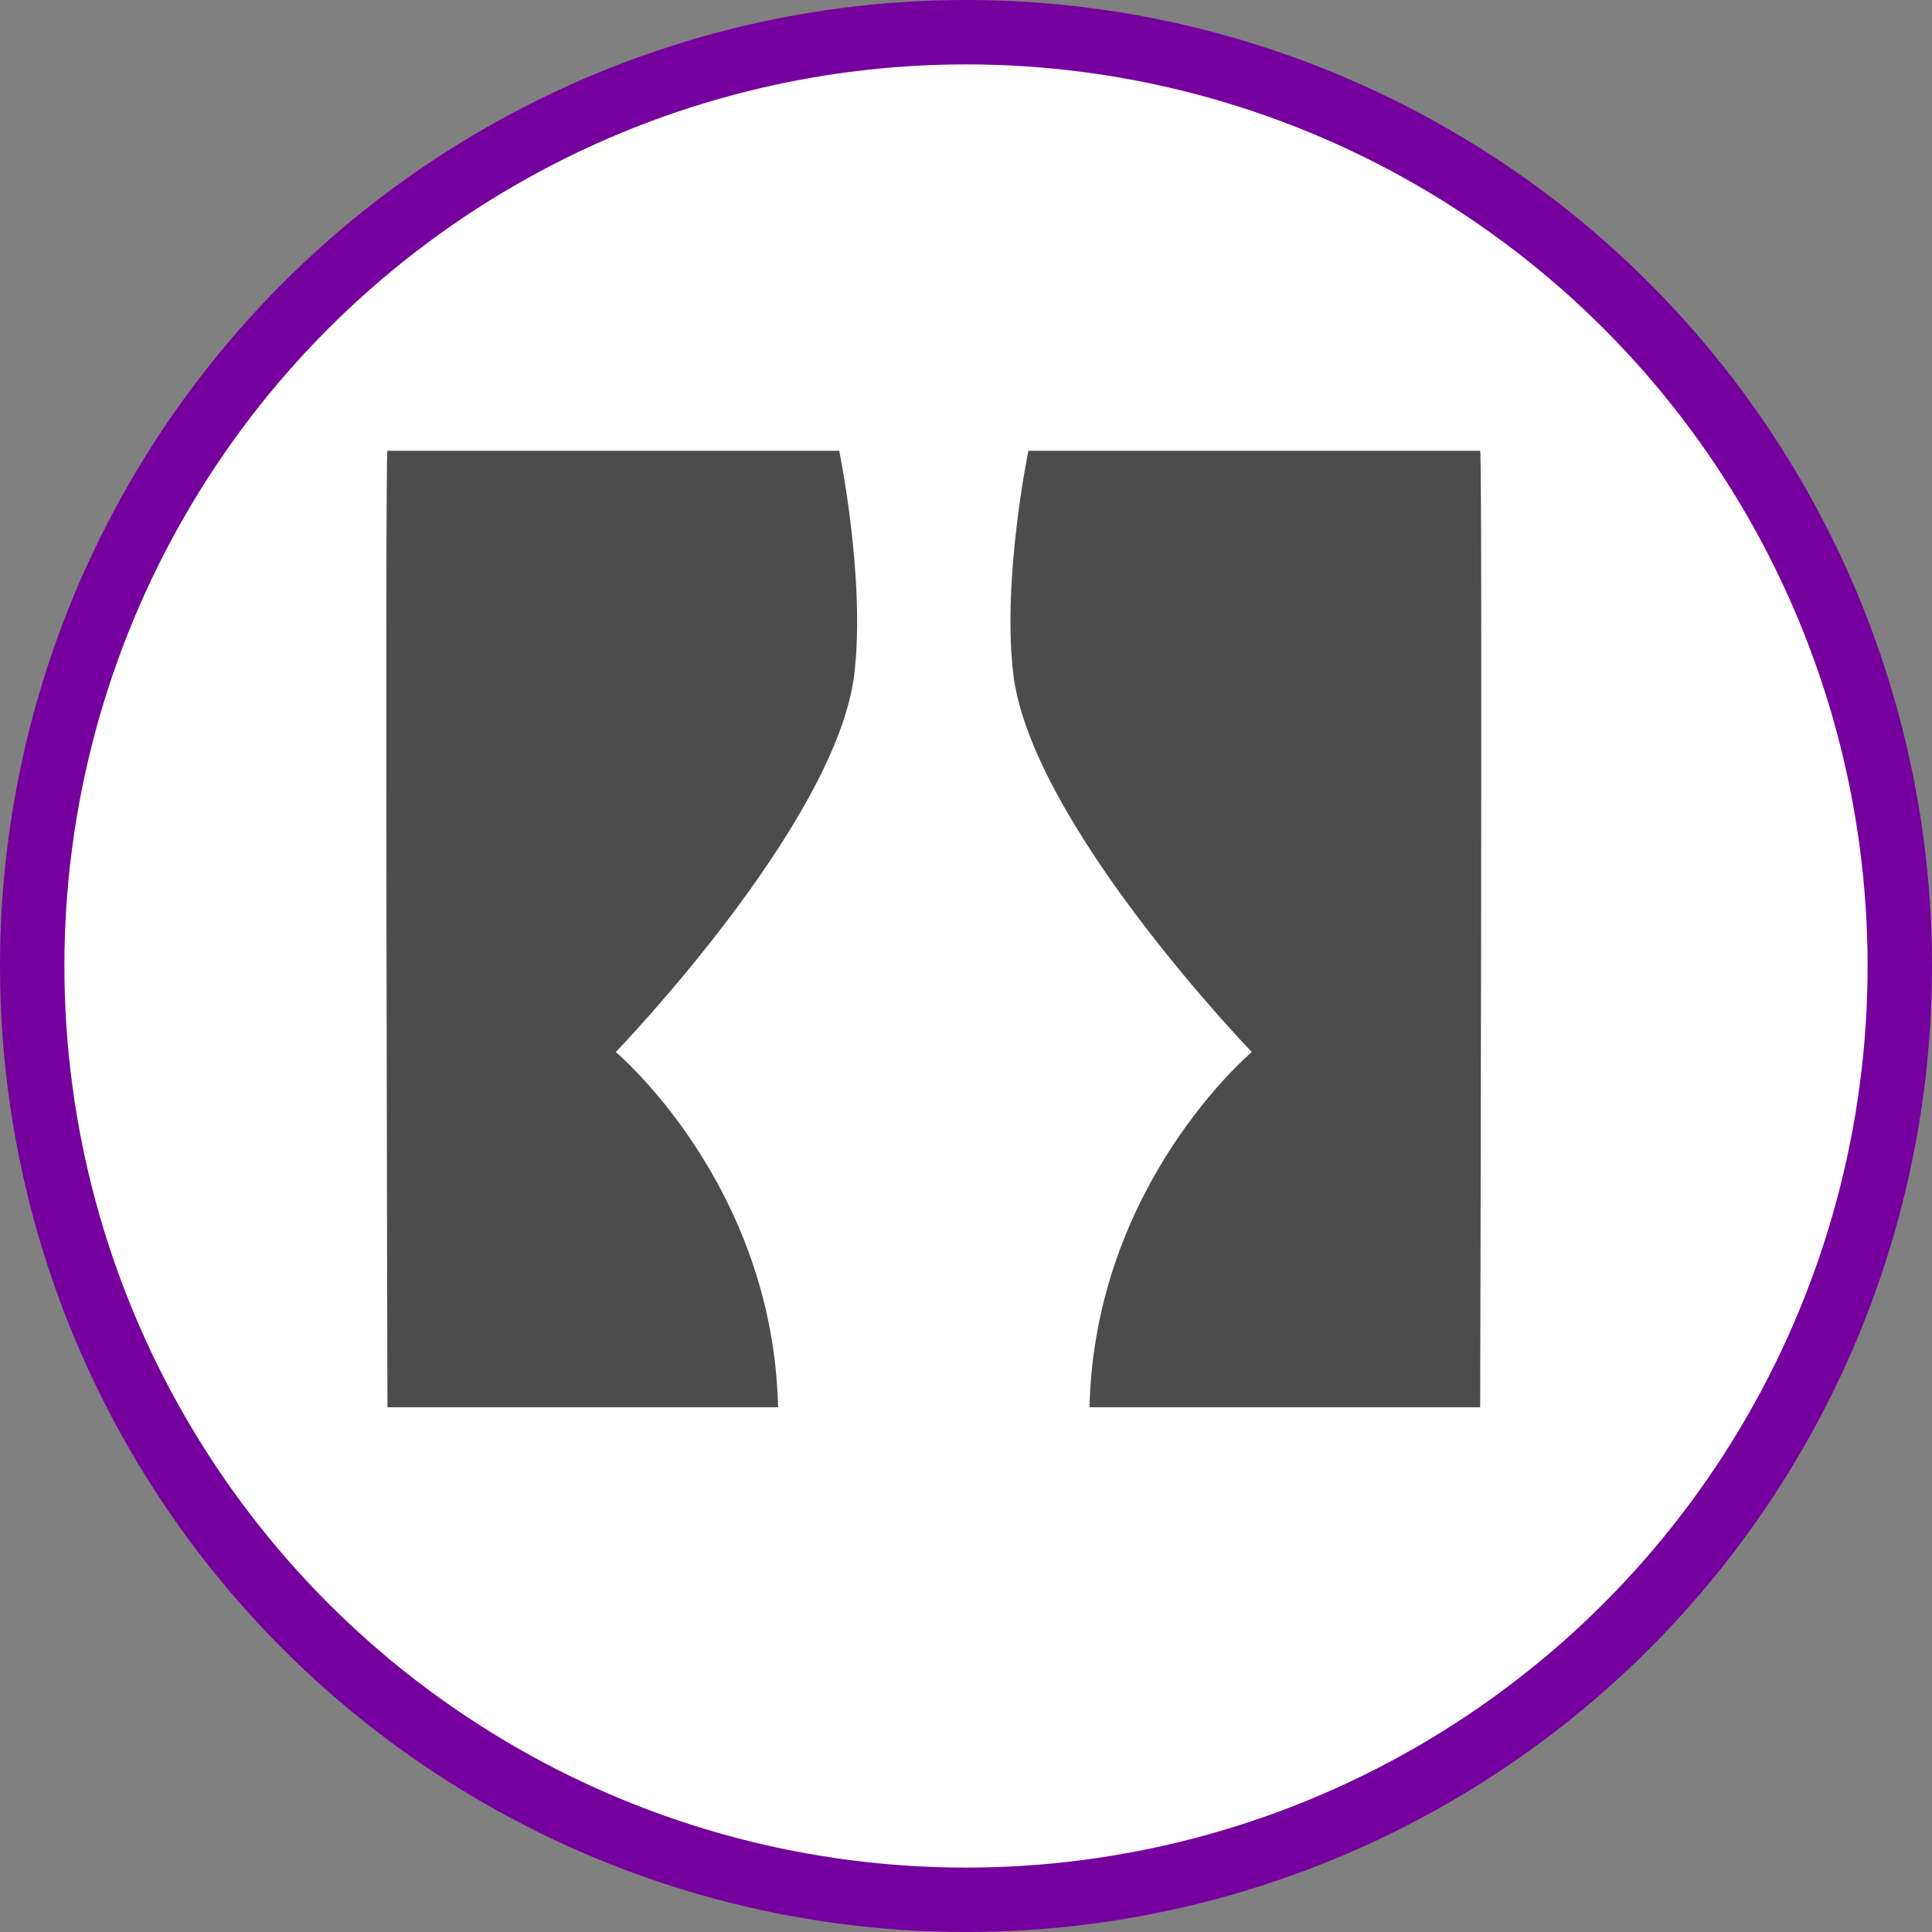 <?xml version="1.0" encoding="UTF-8" standalone="no"?>
<!-- Created with Inkscape (http://www.inkscape.org/) -->

<svg
   xmlns:dc="http://purl.org/dc/elements/1.1/"
   xmlns:cc="http://creativecommons.org/ns#"
   xmlns:rdf="http://www.w3.org/1999/02/22-rdf-syntax-ns#"
   xmlns:svg="http://www.w3.org/2000/svg"
   xmlns="http://www.w3.org/2000/svg"
   xmlns:xlink="http://www.w3.org/1999/xlink"
   xmlns:sodipodi="http://sodipodi.sourceforge.net/DTD/sodipodi-0.dtd"
   xmlns:inkscape="http://www.inkscape.org/namespaces/inkscape"
   width="30px"
   height="30px"
   version="1.1"
   id="svg8"
   inkscape:version="0.92.4 5da689c313, 2019-01-14"
   sodipodi:docname="container.svg">
  <rect width="100%" height="100%" fill="#808080" stroke="none"/>
  <defs
     id="defs2" />
  <sodipodi:namedview
     id="base"
     pagecolor="#ffffff"
     bordercolor="#666666"
     borderopacity="1.0"
     inkscape:pageopacity="0.0"
     inkscape:pageshadow="2"
     inkscape:zoom="13.049334"
     inkscape:cx="18.679046"
     inkscape:cy="12.165829"
     inkscape:document-units="px"
     inkscape:current-layer="layer1"
     showgrid="false"
     inkscape:snap-page="false"
     units="px"
     inkscape:window-width="1884"
     inkscape:window-height="1061"
     inkscape:window-x="0"
     inkscape:window-y="0"
     inkscape:window-maximized="1"
     fit-margin-top="0"
     fit-margin-left="0"
     fit-margin-right="0"
     fit-margin-bottom="0" />
    <circle
       style="color:#000000;clip-rule:nonzero;display:inline;overflow:visible;visibility:visible;opacity:1;isolation:auto;mix-blend-mode:normal;color-interpolation:sRGB;color-interpolation-filters:linearRGB;solid-color:#000000;solid-opacity:1;vector-effect:none;fill:#ffffff;fill-opacity:1;fill-rule:evenodd;stroke:#76009e;stroke-width:1;stroke-linecap:butt;stroke-linejoin:miter;stroke-miterlimit:4;stroke-dasharray:none;stroke-dashoffset:0;stroke-opacity:1;marker:none;color-rendering:auto;image-rendering:auto;shape-rendering:auto;text-rendering:auto;enable-background:accumulate"
       id="path815"
       cx="15"
       cy="15"
       r="14.5" />
<g transform="translate(6,7)"><g id="surface1">
<path style=" stroke:none;fill-rule:nonzero;fill:rgb(30%,30%,30%);fill-opacity:1;" d="M 3.562 9.336 C 3.562 9.336 6.988 5.789 7.266 3.465 C 7.441 1.98 7.031 0 7.031 0 L 0.016 0 C -0.023 0.039 0.016 14.852 0.016 14.852 L 6.086 14.852 C 6.086 14.777 6.086 14.918 6.082 14.852 C 6.004 11.383 3.562 9.336 3.562 9.336 Z M 3.562 9.336 "/>
<path style=" stroke:none;fill-rule:nonzero;fill:rgb(30%,30%,30%);fill-opacity:1;" d="M 13.438 9.336 C 13.438 9.336 10.012 5.789 9.734 3.465 C 9.559 1.98 9.969 0 9.969 0 L 16.984 0 C 17.023 0.039 16.984 14.852 16.984 14.852 L 10.914 14.852 C 10.914 14.777 10.914 14.918 10.918 14.852 C 10.996 11.383 13.438 9.336 13.438 9.336 Z M 13.438 9.336 "/>
</g>
</g>
</svg>
